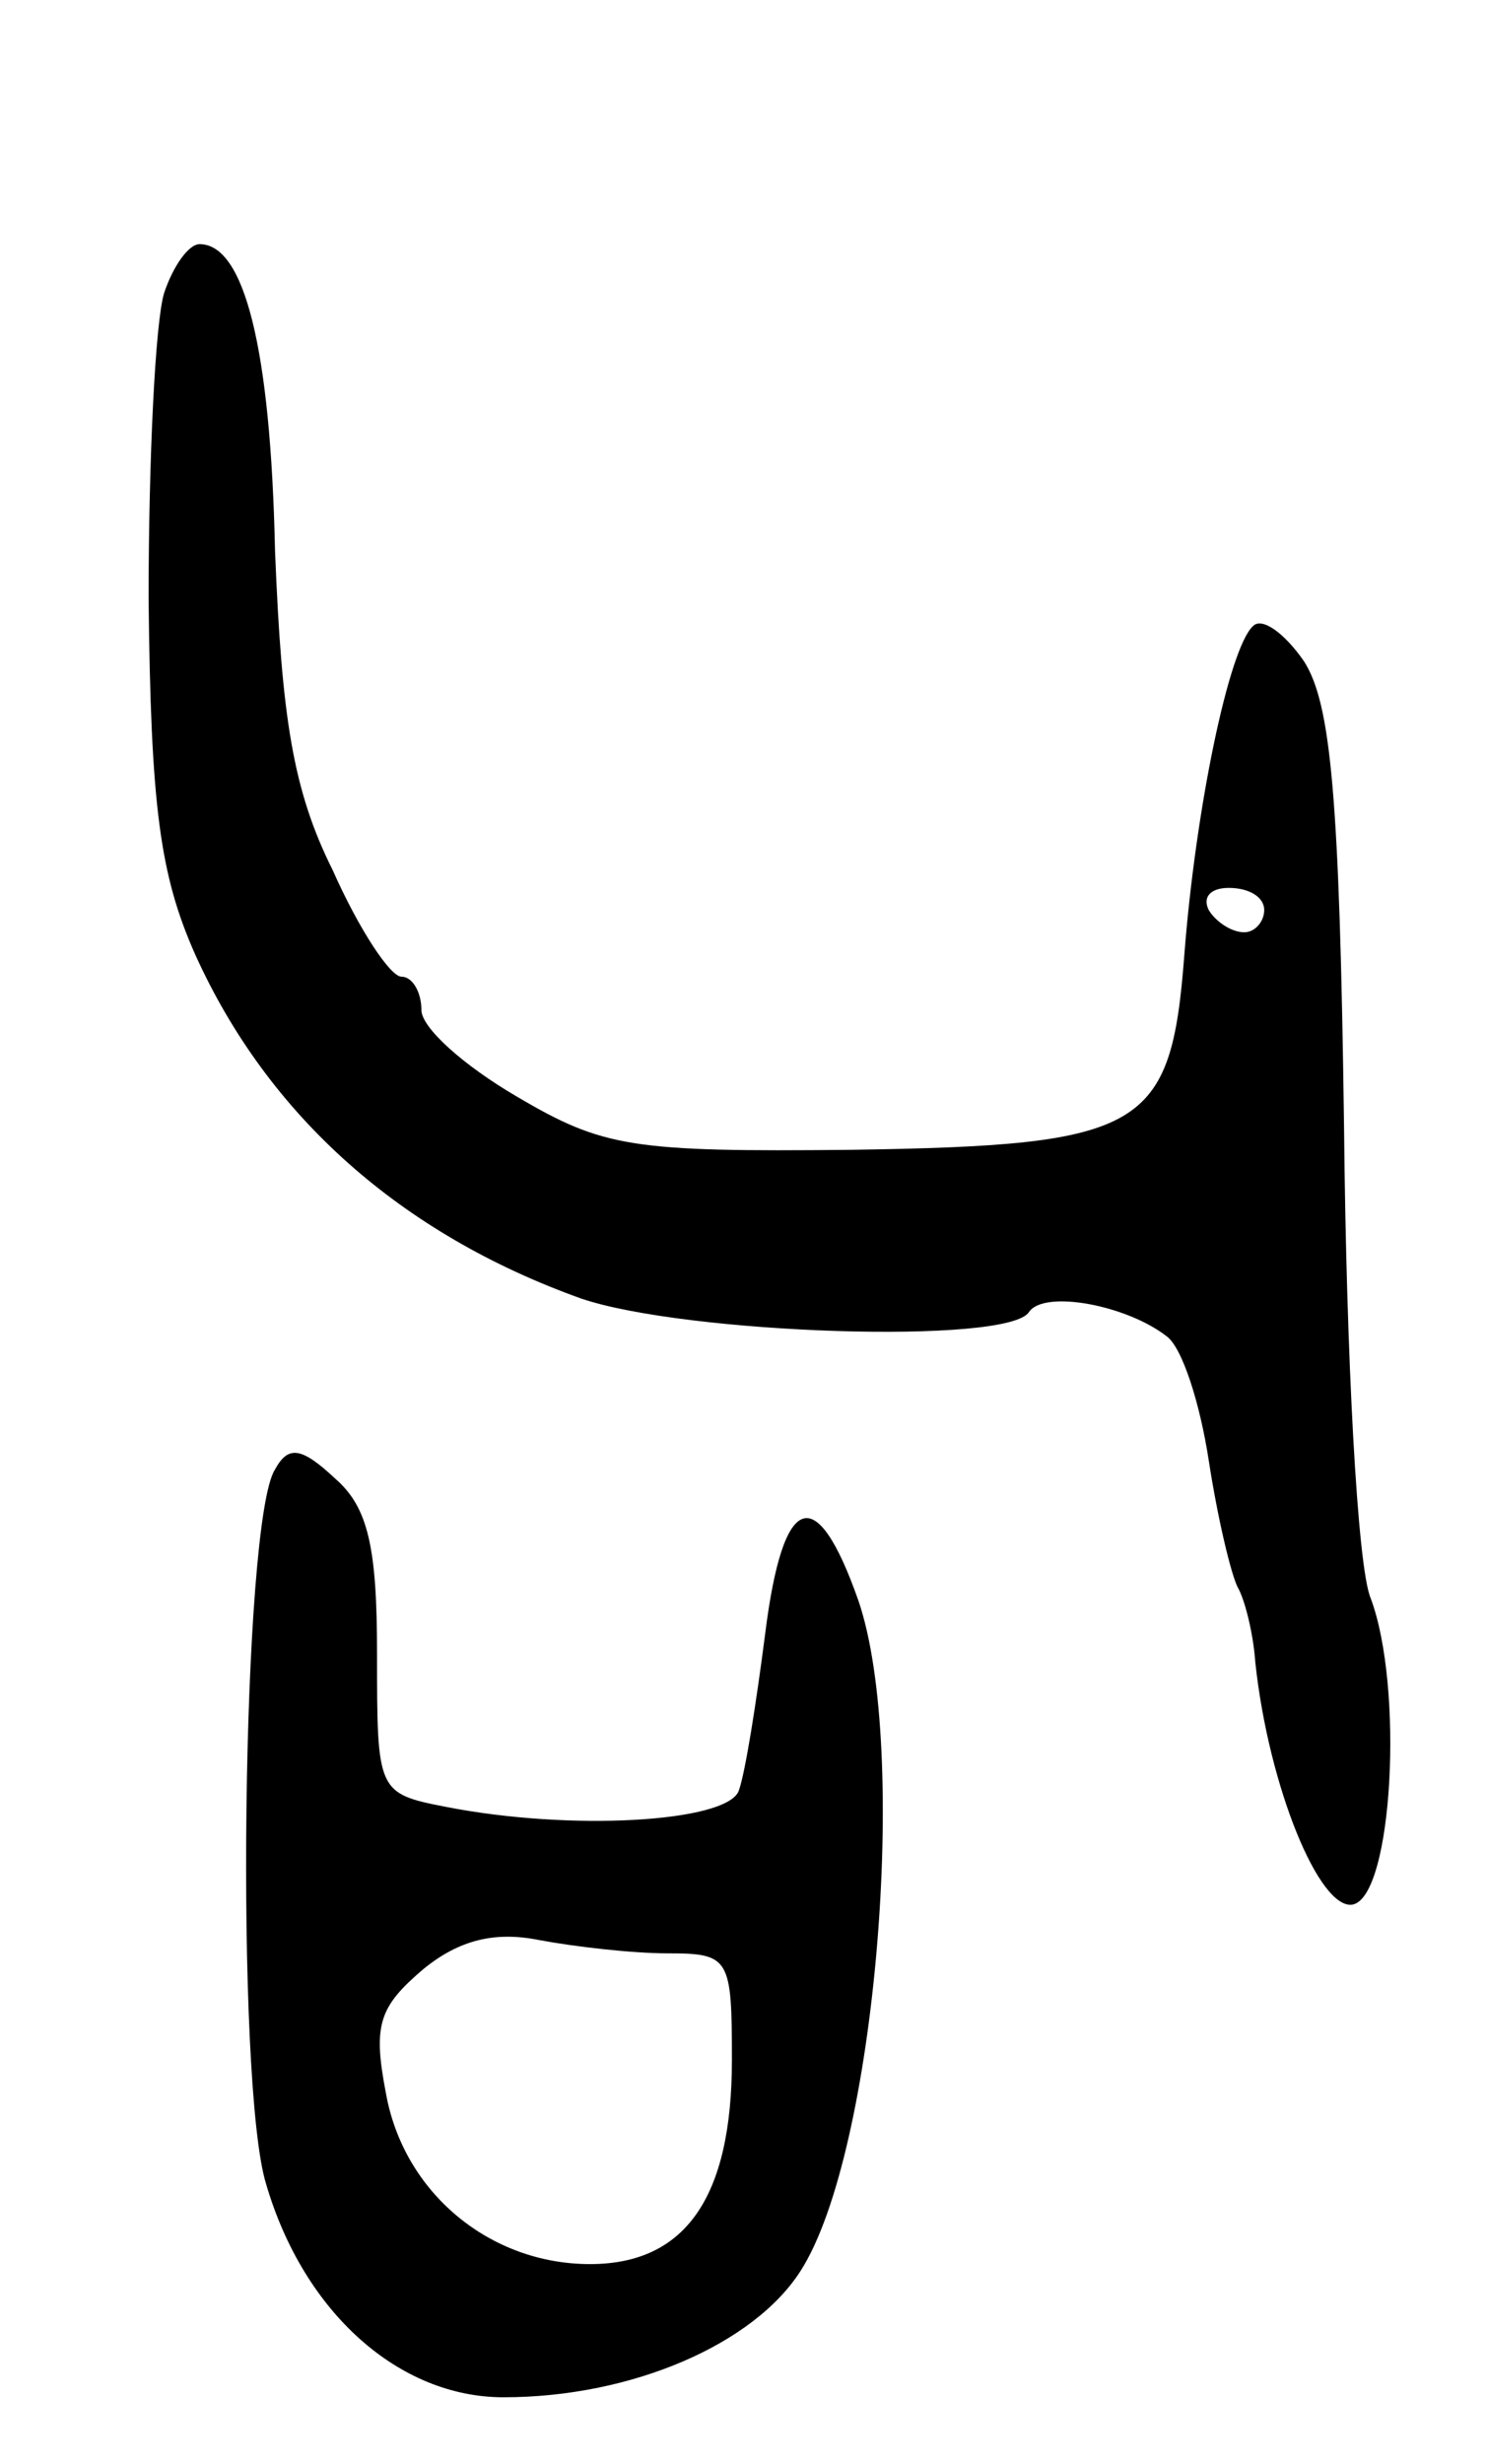 <svg version="1.0" xmlns="http://www.w3.org/2000/svg"
 width="67pt" height="111pt" viewBox="0 0 67 111"
 preserveAspectRatio="xMidYMid meet">
<g transform="translate(0,111) scale(0.1,-0.1)"
fill="#000000" stroke="none">
<path d="M74 978 c-4 -13 -7 -75 -7 -138 1 -93 5 -124 21 -160 33 -73 93 -126
174 -155 47 -16 193 -21 202 -6 7 10 44 3 62 -11 7 -5 15 -30 19 -56 4 -26 10
-51 13 -57 3 -5 7 -20 8 -34 6 -56 29 -112 44 -109 18 4 23 98 8 138 -6 14
-11 109 -12 212 -2 150 -6 191 -18 210 -9 13 -19 20 -23 16 -11 -10 -26 -83
-31 -148 -6 -79 -18 -86 -150 -88 -99 -1 -112 1 -151 24 -24 14 -43 31 -43 39
0 8 -4 15 -9 15 -5 0 -19 21 -31 48 -18 36 -23 69 -26 144 -2 92 -14 138 -34
138 -5 0 -12 -10 -16 -22z m496 -278 c0 -5 -4 -10 -9 -10 -6 0 -13 5 -16 10
-3 6 1 10 9 10 9 0 16 -4 16 -10z"/>
<path d="M124 448 c-15 -23 -18 -277 -4 -322 17 -58 60 -96 107 -96 58 0 113
24 134 57 34 53 49 235 26 302 -19 54 -34 49 -42 -15 -4 -31 -9 -63 -12 -71
-6 -14 -76 -18 -132 -7 -31 6 -31 7 -31 69 0 48 -4 66 -19 79 -15 14 -21 15
-27 4z m177 -218 c28 0 29 -2 29 -48 0 -62 -21 -92 -64 -92 -45 0 -84 32 -92
77 -6 31 -3 39 17 56 16 13 32 17 52 13 16 -3 42 -6 58 -6z"/>
</g>
</svg>

